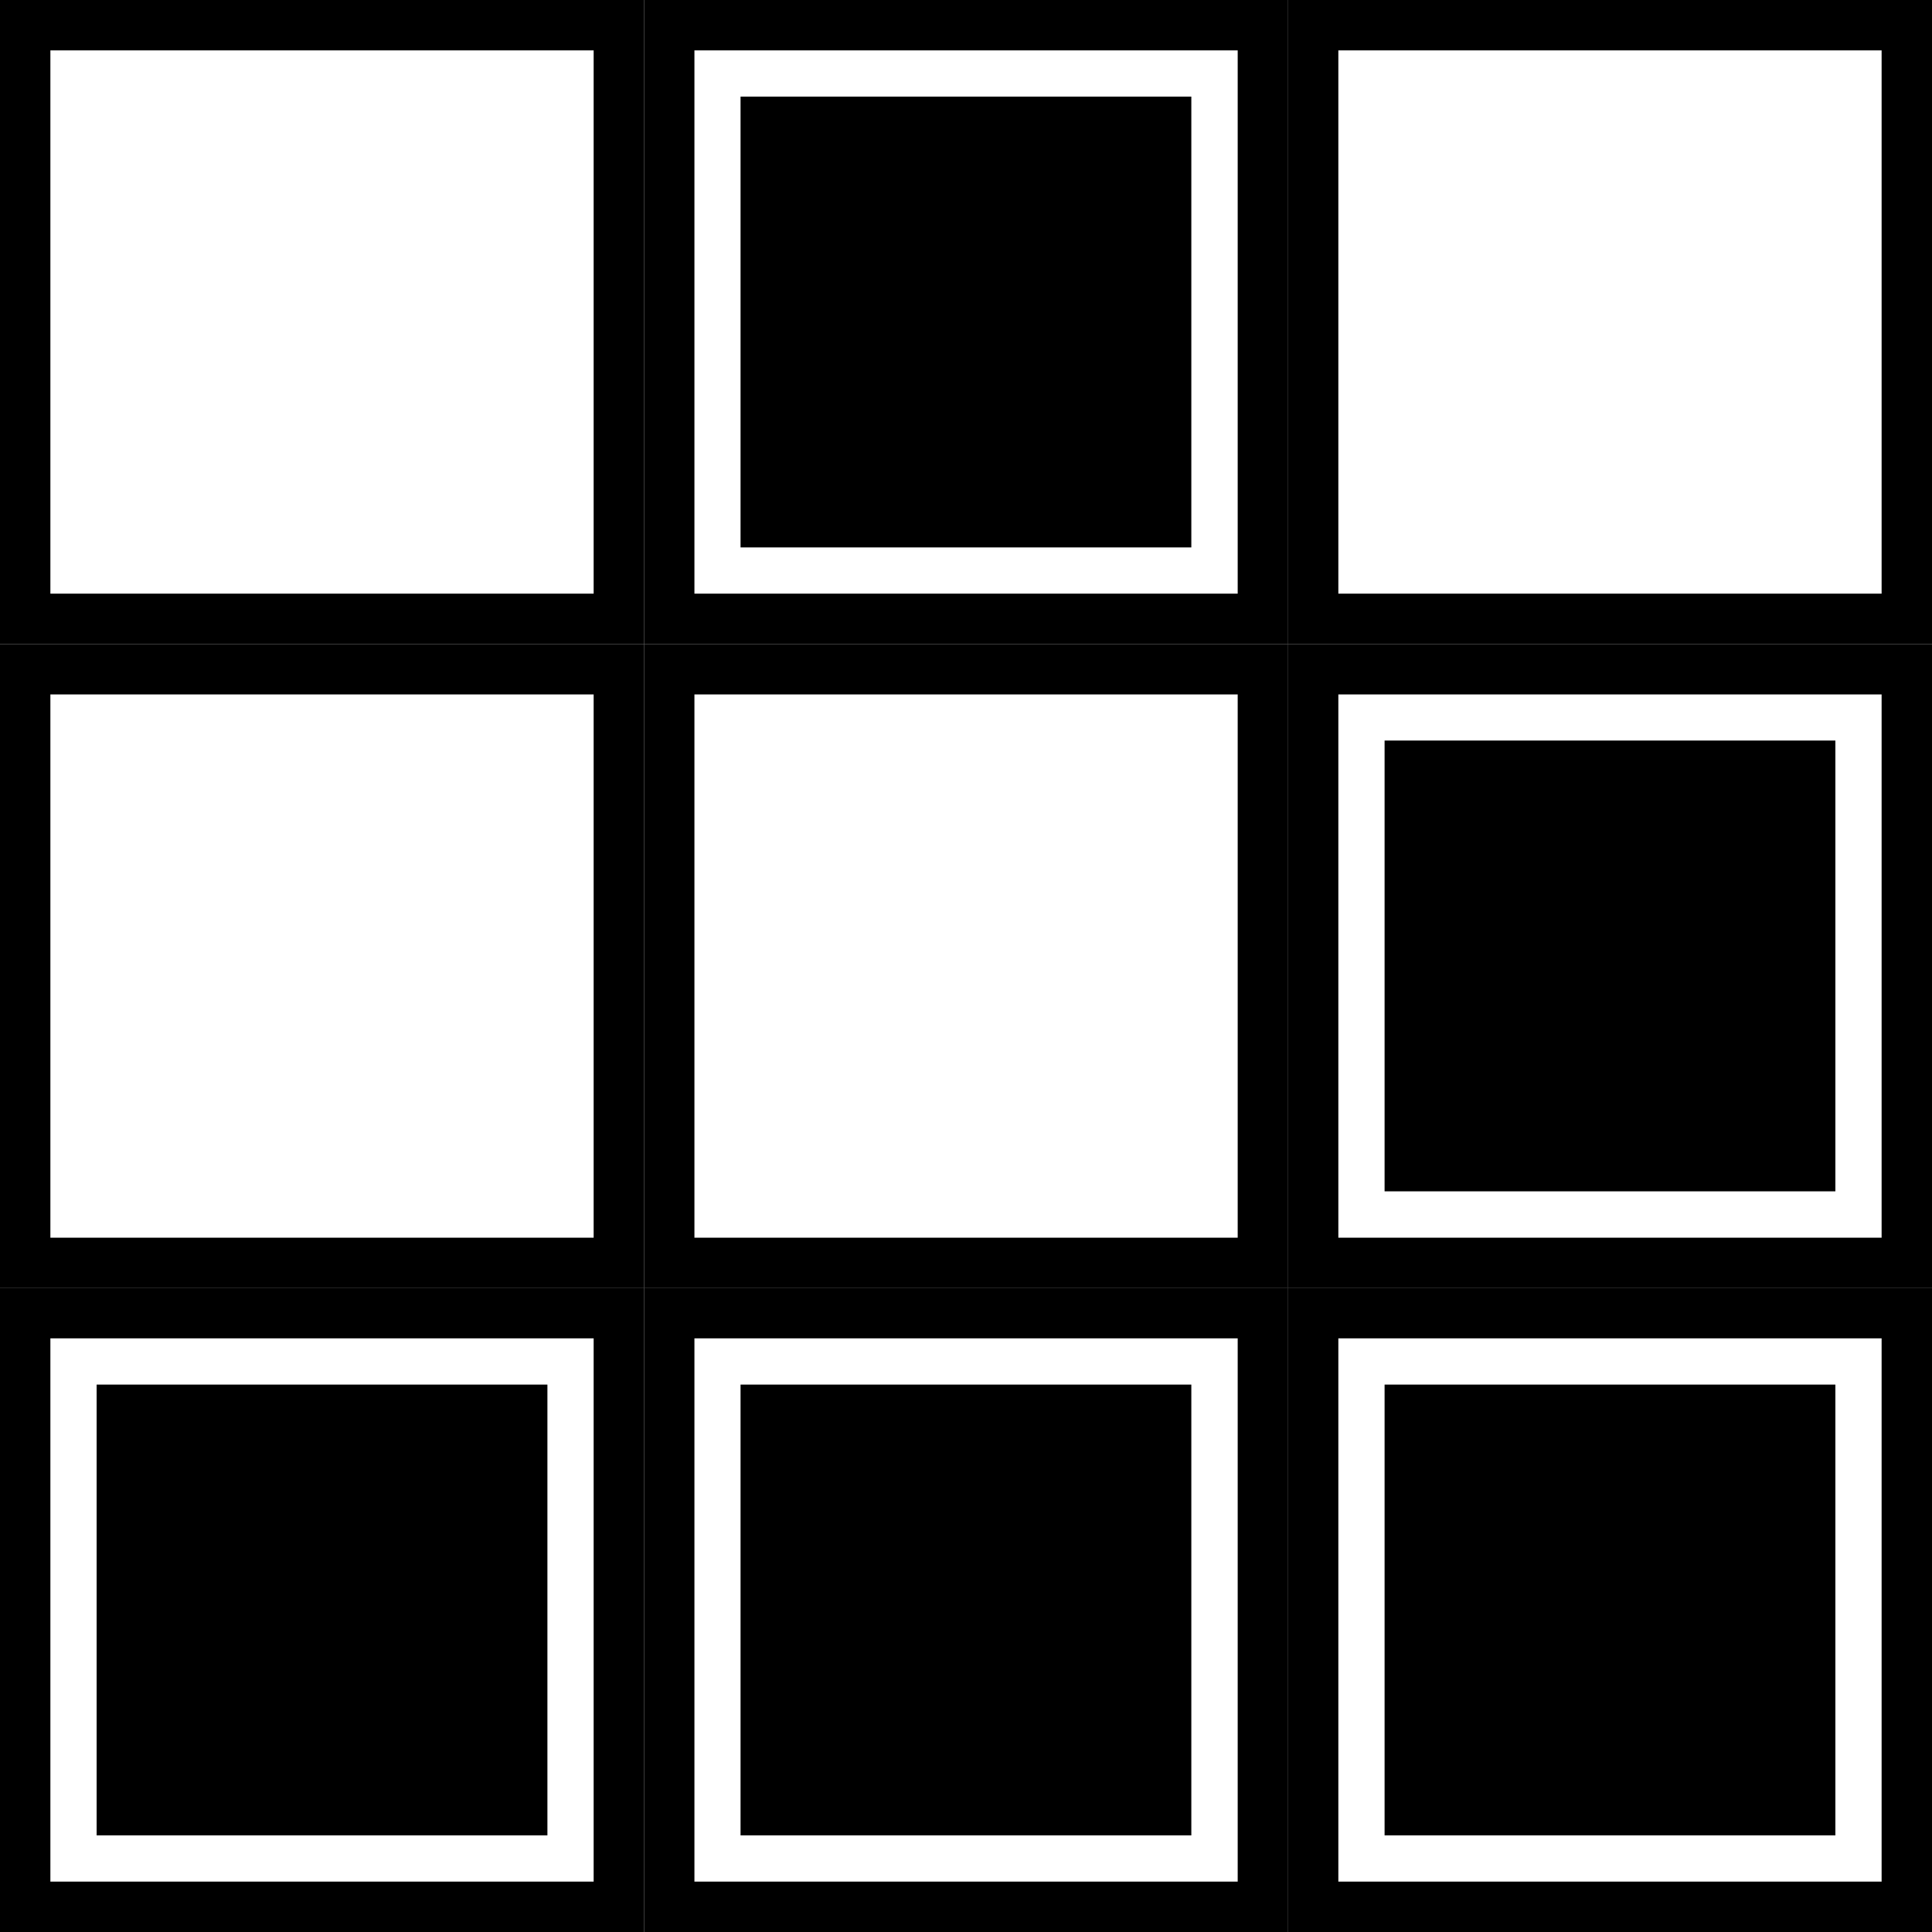<?xml version="1.0" encoding="UTF-8" standalone="no"?>
<!-- Created with Inkscape (http://www.inkscape.org/) -->

<svg
   width="60"
   height="60"
   viewBox="0 0 15.875 15.875"
   version="1.1"
   id="svg5"
   inkscape:version="1.1.1 (3bf5ae0d25, 2021-09-20)"
   sodipodi:docname="logo.svg"
   inkscape:export-filename="C:\Windows\Projects\gameoflife\public\logo.png"
   inkscape:export-xdpi="409.60001"
   inkscape:export-ydpi="409.60001"
   xmlns:inkscape="http://www.inkscape.org/namespaces/inkscape"
   xmlns:sodipodi="http://sodipodi.sourceforge.net/DTD/sodipodi-0.dtd"
   xmlns="http://www.w3.org/2000/svg"
   xmlns:svg="http://www.w3.org/2000/svg">
  <sodipodi:namedview
     id="namedview7"
     pagecolor="#505050"
     bordercolor="#eeeeee"
     borderopacity="1"
     inkscape:pageshadow="0"
     inkscape:pageopacity="0"
     inkscape:pagecheckerboard="0"
     inkscape:document-units="px"
     showgrid="false"
     units="px"
     inkscape:zoom="8"
     inkscape:cx="38.1875"
     inkscape:cy="29.9375"
     inkscape:window-width="1600"
     inkscape:window-height="837"
     inkscape:window-x="-8"
     inkscape:window-y="32"
     inkscape:window-maximized="1"
     inkscape:current-layer="layer1" />
  <defs
     id="defs2" />
  <g
     inkscape:label="Layer 1"
     inkscape:groupmode="layer"
     id="layer1">
    <rect
       style="fill:none;stroke:#000000;stroke-width:0.414;stroke-linecap:square;stroke-linejoin:miter;stroke-miterlimit:1.5;stroke-dasharray:none;stroke-opacity:1;paint-order:normal"
       id="rect846"
       width="4.878"
       height="4.878"
       x="0.207"
       y="0.207"
       ry="0"
       rx="0" />
    <rect
       style="fill:none;stroke:#000000;stroke-width:0.414;stroke-linecap:square;stroke-linejoin:miter;stroke-miterlimit:1.5;stroke-dasharray:none;stroke-opacity:1;paint-order:normal"
       id="rect846-4"
       width="4.878"
       height="4.878"
       x="5.499"
       y="0.207"
       ry="0"
       rx="0" />
    <rect
       style="fill:none;stroke:#000000;stroke-width:0.414;stroke-linecap:square;stroke-linejoin:miter;stroke-miterlimit:1.5;stroke-dasharray:none;stroke-opacity:1;paint-order:normal"
       id="rect846-4-1"
       width="4.878"
       height="4.878"
       x="10.79"
       y="0.207"
       ry="0"
       rx="0" />
    <rect
       style="fill:none;stroke:#000000;stroke-width:0.414;stroke-linecap:square;stroke-linejoin:miter;stroke-miterlimit:1.5;stroke-dasharray:none;stroke-opacity:1;paint-order:normal"
       id="rect846-4-1-0"
       width="4.878"
       height="4.878"
       x="0.207"
       y="5.499"
       ry="0"
       rx="0" />
    <rect
       style="fill:none;stroke:#000000;stroke-width:0.414;stroke-linecap:square;stroke-linejoin:miter;stroke-miterlimit:1.5;stroke-dasharray:none;stroke-opacity:1;paint-order:normal"
       id="rect846-4-1-4"
       width="4.878"
       height="4.878"
       x="5.499"
       y="5.499"
       ry="0"
       rx="0" />
    <rect
       style="fill:none;stroke:#000000;stroke-width:0.414;stroke-linecap:square;stroke-linejoin:miter;stroke-miterlimit:1.5;stroke-dasharray:none;stroke-opacity:1;paint-order:normal"
       id="rect846-4-1-5"
       width="4.878"
       height="4.878"
       x="10.79"
       y="5.499"
       ry="0"
       rx="0" />
    <rect
       style="fill:none;stroke:#000000;stroke-width:0.414;stroke-linecap:square;stroke-linejoin:miter;stroke-miterlimit:1.5;stroke-dasharray:none;stroke-opacity:1;paint-order:normal;fill-opacity:1;fill-rule:nonzero"
       id="rect846-4-1-3"
       width="4.878"
       height="4.878"
       x="0.207"
       y="10.79"
       ry="0"
       rx="0" />
    <rect
       style="fill:none;stroke:#000000;stroke-width:0.414;stroke-linecap:square;stroke-linejoin:miter;stroke-miterlimit:1.5;stroke-dasharray:none;stroke-opacity:1;paint-order:normal"
       id="rect846-4-1-6"
       width="4.878"
       height="4.878"
       x="5.499"
       y="10.79"
       ry="0"
       rx="0" />
    <rect
       style="fill:none;stroke:#000000;stroke-width:0.414;stroke-linecap:square;stroke-linejoin:miter;stroke-miterlimit:1.5;stroke-dasharray:none;stroke-opacity:1;paint-order:normal"
       id="rect846-4-1-30"
       width="4.878"
       height="4.878"
       x="10.79"
       y="10.79"
       ry="0"
       rx="0" />
    <rect
       style="fill:#000000;fill-opacity:1;fill-rule:nonzero;stroke:none;stroke-width:0.562;stroke-linecap:square;stroke-linejoin:miter;stroke-miterlimit:1.5;stroke-dasharray:none;stroke-opacity:1;paint-order:normal"
       id="rect2451"
       width="3.704"
       height="3.704"
       x="0.794"
       y="11.377" />
    <rect
       style="fill:#000000;fill-opacity:1;fill-rule:nonzero;stroke:none;stroke-width:0.562;stroke-linecap:square;stroke-linejoin:miter;stroke-miterlimit:1.5;stroke-dasharray:none;stroke-opacity:1;paint-order:normal"
       id="rect2451-7"
       width="3.704"
       height="3.704"
       x="6.085"
       y="11.377" />
    <rect
       style="fill:#000000;fill-opacity:1;fill-rule:nonzero;stroke:none;stroke-width:0.562;stroke-linecap:square;stroke-linejoin:miter;stroke-miterlimit:1.5;stroke-dasharray:none;stroke-opacity:1;paint-order:normal"
       id="rect2451-1"
       width="3.704"
       height="3.704"
       x="11.377"
       y="11.377" />
    <rect
       style="fill:#000000;fill-opacity:1;fill-rule:nonzero;stroke:none;stroke-width:0.562;stroke-linecap:square;stroke-linejoin:miter;stroke-miterlimit:1.5;stroke-dasharray:none;stroke-opacity:1;paint-order:normal"
       id="rect2451-0"
       width="3.704"
       height="3.704"
       x="11.377"
       y="6.085" />
    <rect
       style="fill:#000000;fill-opacity:1;fill-rule:nonzero;stroke:none;stroke-width:0.562;stroke-linecap:square;stroke-linejoin:miter;stroke-miterlimit:1.5;stroke-dasharray:none;stroke-opacity:1;paint-order:normal"
       id="rect2451-8"
       width="3.704"
       height="3.704"
       x="6.085"
       y="0.794" />
  </g>
</svg>
